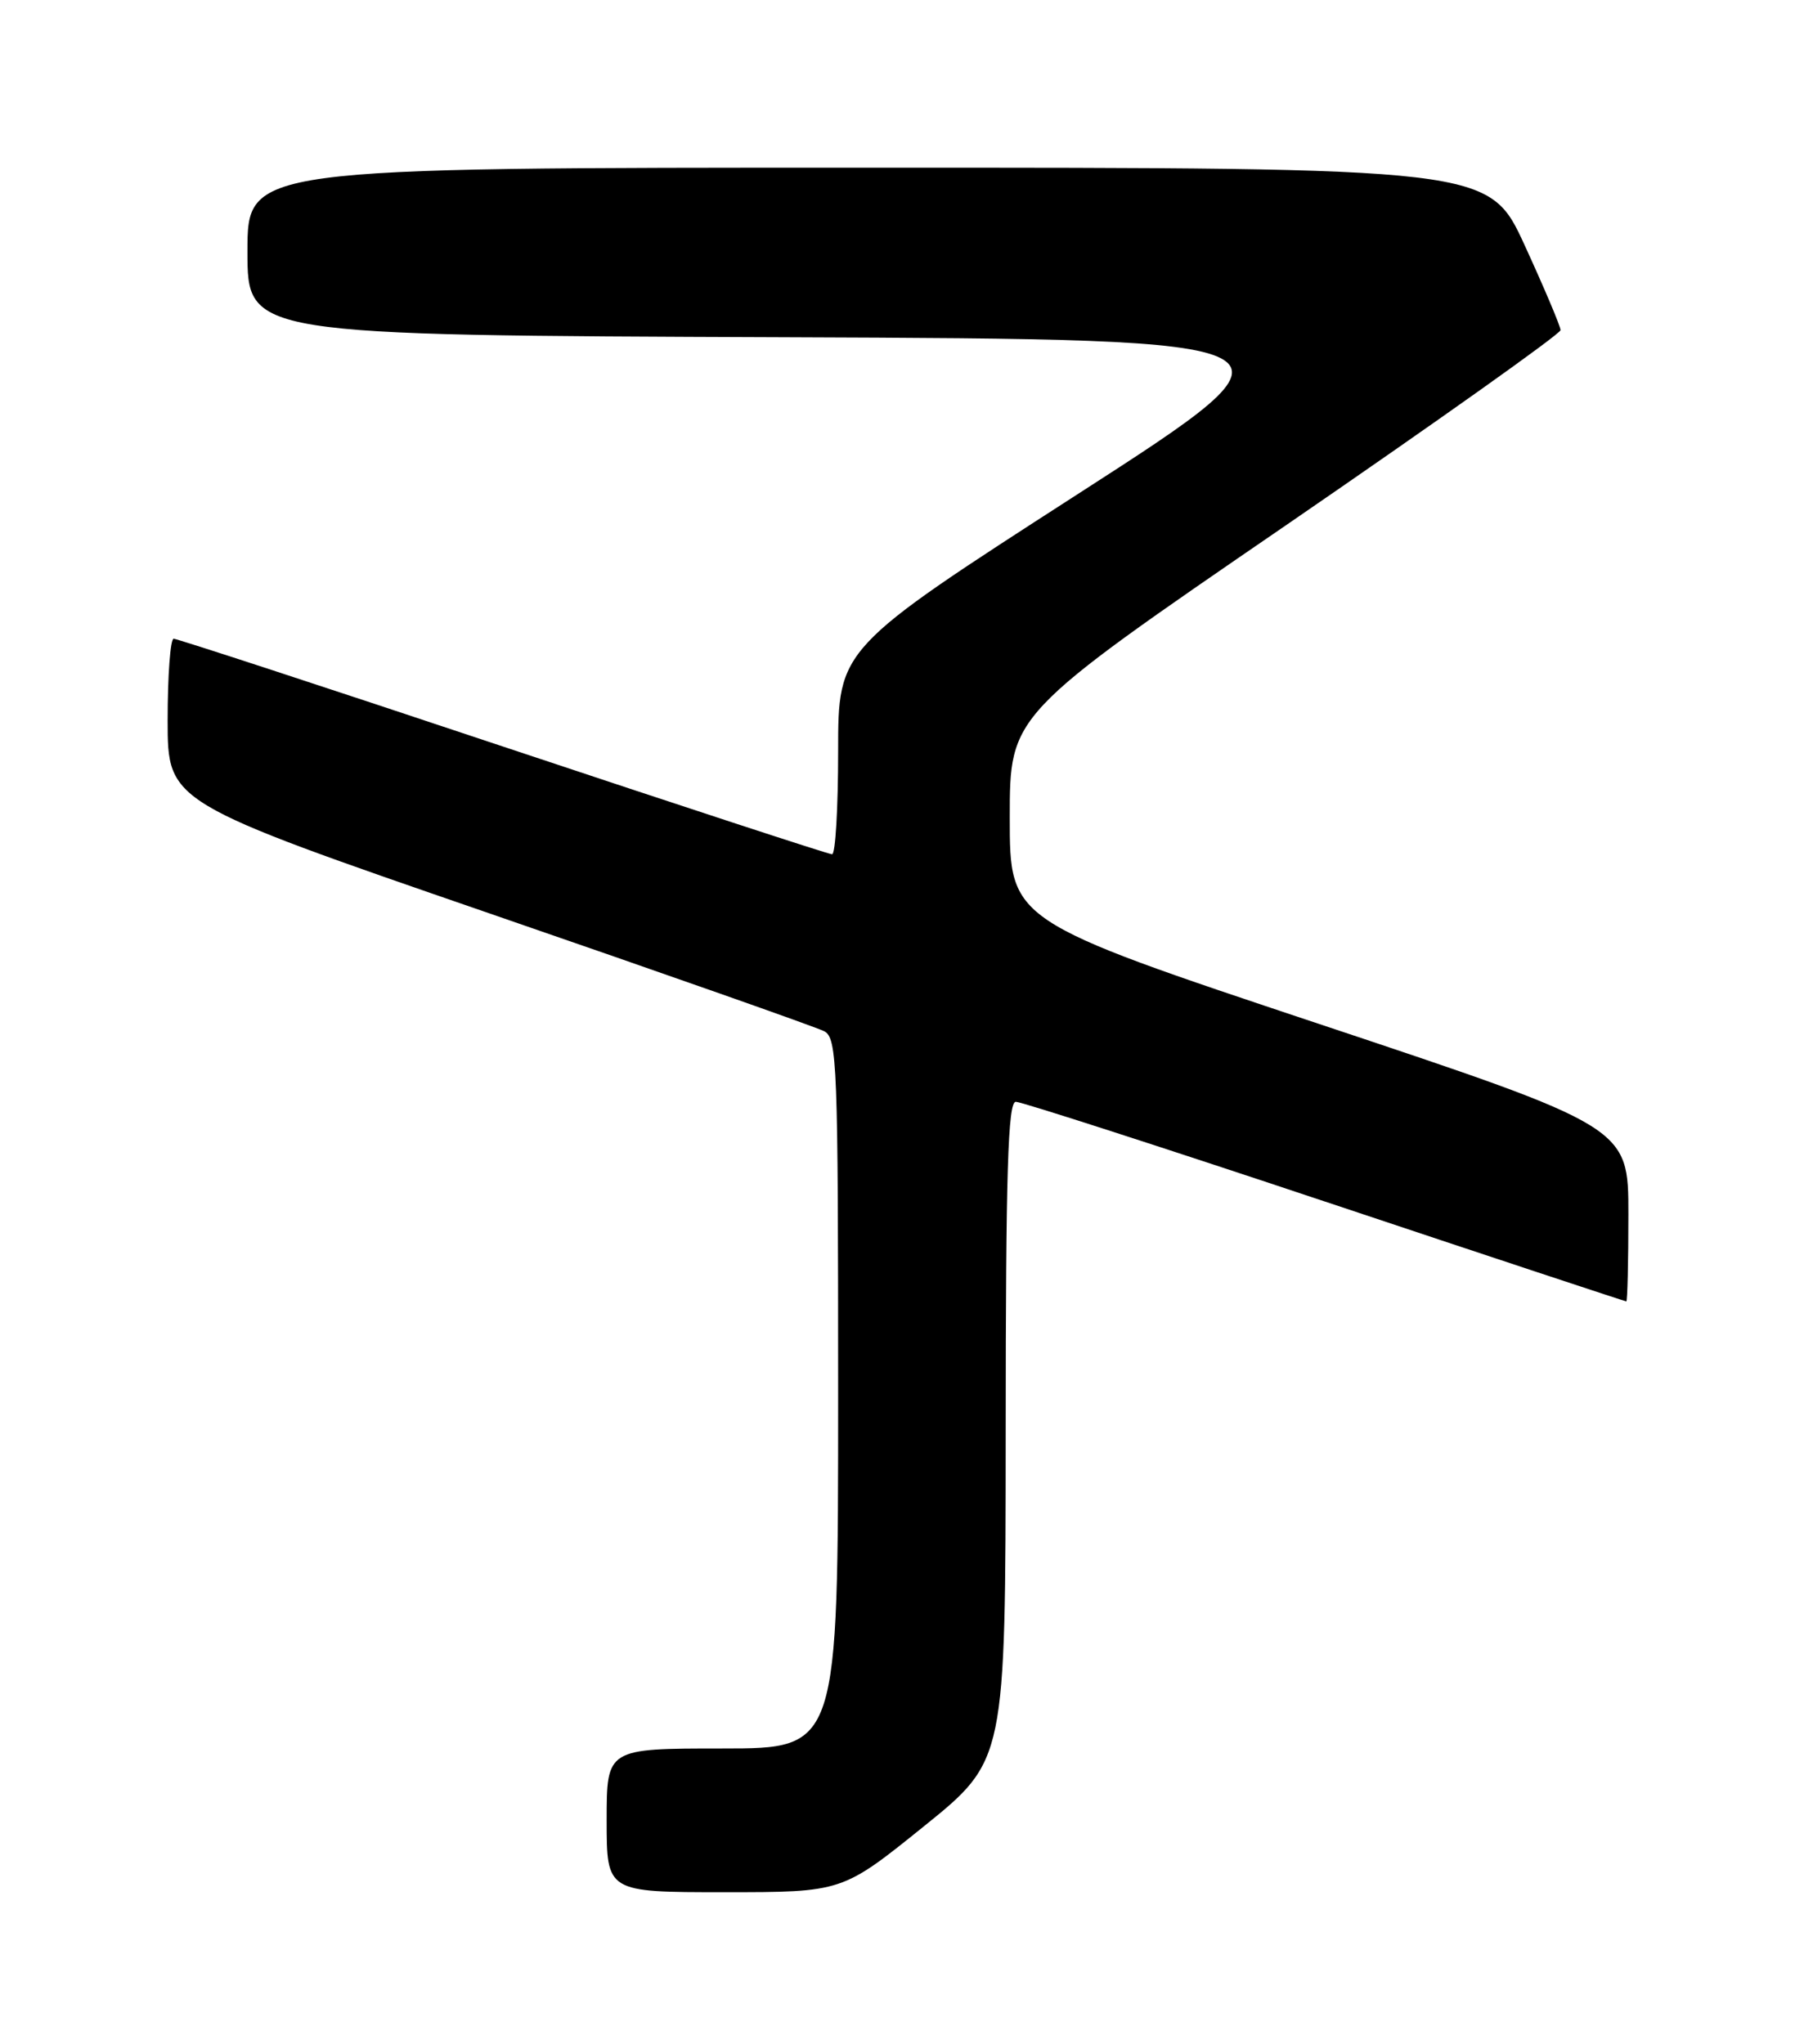 <?xml version="1.0" encoding="UTF-8" standalone="no"?>
<!DOCTYPE svg PUBLIC "-//W3C//DTD SVG 1.1//EN" "http://www.w3.org/Graphics/SVG/1.1/DTD/svg11.dtd" >
<svg xmlns="http://www.w3.org/2000/svg" xmlns:xlink="http://www.w3.org/1999/xlink" version="1.1" viewBox="0 0 226 256">
 <g >
 <path fill="currentColor"
d=" M 115.74 228.75 C 125.97 220.50 125.97 220.50 125.99 179.25 C 126.00 146.66 126.27 138.00 127.26 138.00 C 127.96 138.00 145.39 143.62 166.00 150.50 C 186.61 157.38 203.59 163.00 203.74 163.00 C 203.88 163.00 204.00 158.09 204.00 152.08 C 204.00 141.17 204.00 141.17 165.25 128.25 C 126.50 115.33 126.50 115.33 126.50 102.42 C 126.50 89.51 126.50 89.51 161.00 65.86 C 179.97 52.84 195.50 41.82 195.50 41.35 C 195.50 40.88 193.48 36.11 191.02 30.75 C 186.54 21.00 186.54 21.00 108.77 21.00 C 31.00 21.00 31.00 21.00 31.00 31.49 C 31.00 41.99 31.00 41.99 98.06 42.24 C 165.12 42.50 165.12 42.50 135.06 61.86 C 105.00 81.22 105.00 81.22 105.00 94.11 C 105.00 101.20 104.66 107.00 104.24 107.00 C 103.82 107.00 85.26 100.92 63.00 93.50 C 40.74 86.07 22.18 80.00 21.76 80.00 C 21.34 80.00 21.00 84.61 21.00 90.25 C 21.01 100.50 21.01 100.50 61.25 114.38 C 83.39 122.01 102.29 128.66 103.25 129.16 C 104.88 130.01 105.00 133.20 105.00 174.54 C 105.00 219.00 105.00 219.00 90.50 219.00 C 76.00 219.00 76.00 219.00 76.00 228.00 C 76.00 237.00 76.00 237.00 90.75 237.00 C 105.51 237.00 105.51 237.00 115.74 228.75 Z "/>
</g>
</svg>